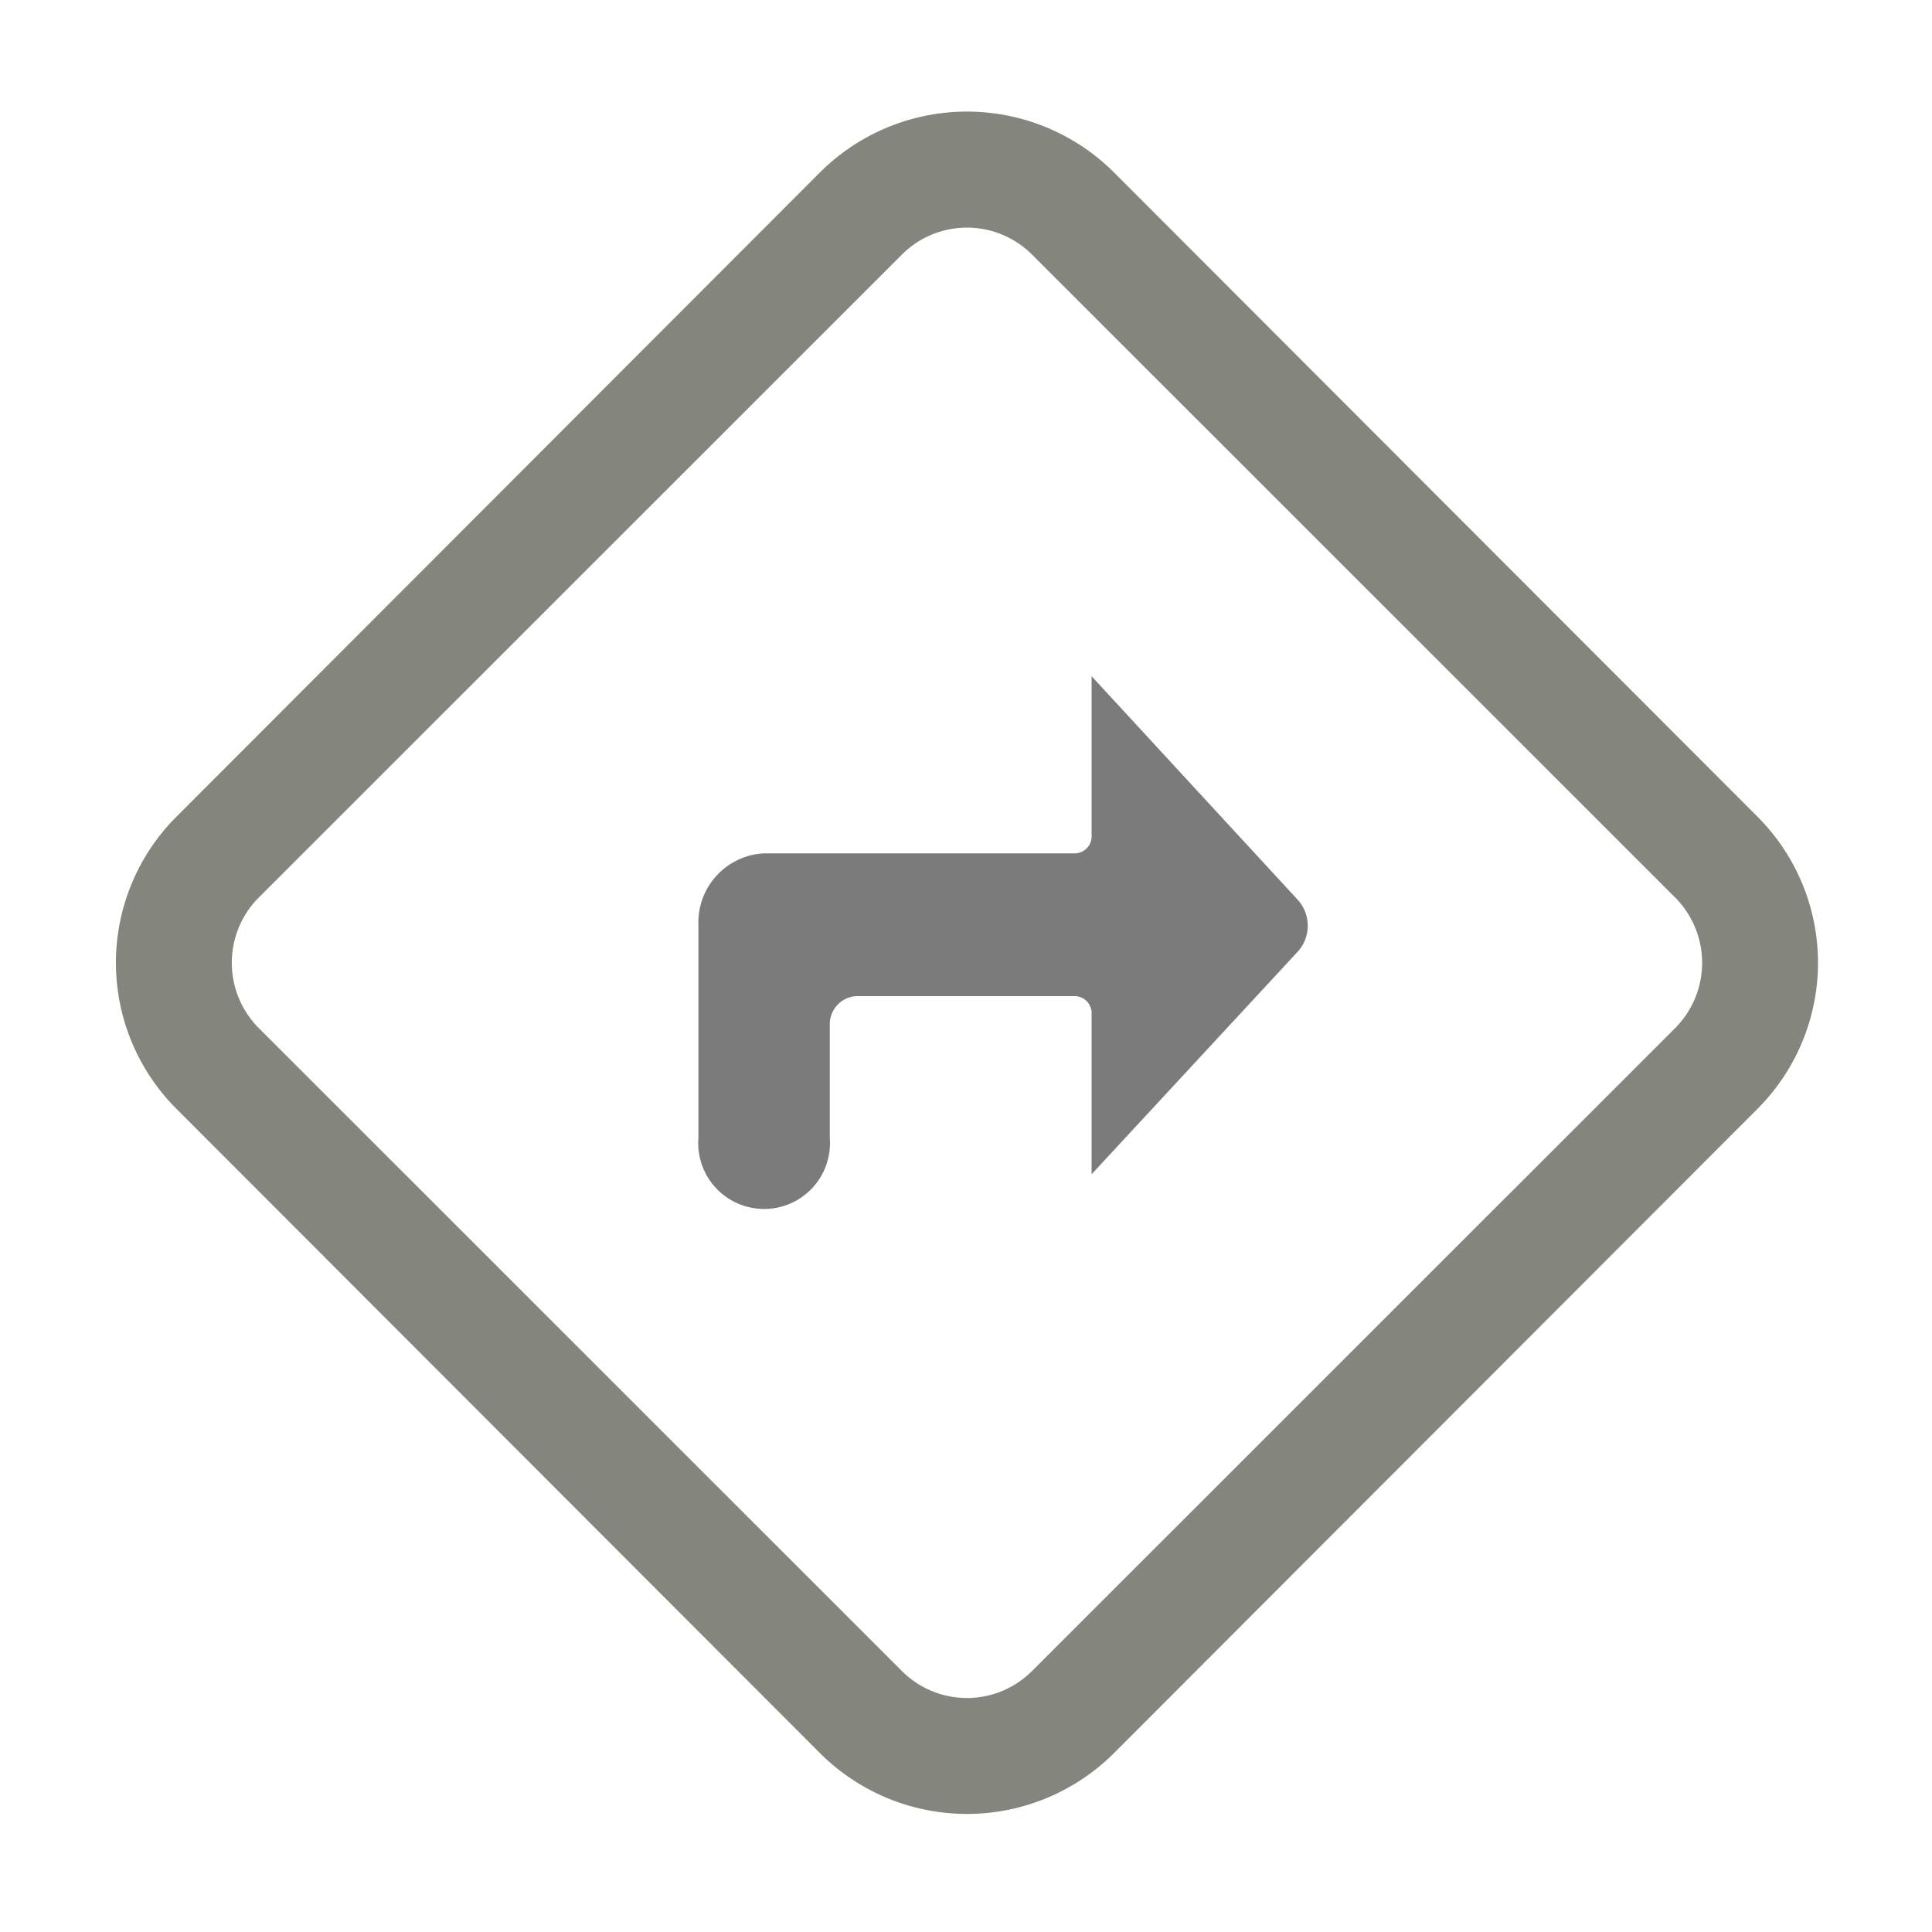 <svg xmlns="http://www.w3.org/2000/svg" xmlns:xlink="http://www.w3.org/1999/xlink" width="20" height="20" viewBox="0 0 20 20">
  <defs>
    <style>
      .cls-1 {
        filter: url(#filter);
      }

      .cls-2 {
        fill: #84857d;
      }

      .cls-2, .cls-3 {
        fill-rule: evenodd;
      }

      .cls-3 {
        fill: #7b7b7b;
      }
    </style>
    <filter id="filter" filterUnits="userSpaceOnUse">
      <feFlood result="flood" flood-color="#7b7b7b"/>
      <feComposite result="composite" operator="in" in2="SourceGraphic"/>
      <feBlend result="blend" in2="SourceGraphic"/>
    </filter>
  </defs>
  <g id="switch">
    <g class="cls-1">
      <path class="cls-2" d="M2269.35,86.3a0.958,0.958,0,0,1,0,1.334l-6.67,6.668a0.952,0.952,0,0,1-1.34,0l-6.67-6.668a0.958,0.958,0,0,1,0-1.334l6.67-6.668a0.952,0.952,0,0,1,1.34,0l6.67,6.668m0.84-.849-6.66-6.668a2.154,2.154,0,0,0-3.04,0l-6.66,6.668a2.138,2.138,0,0,0,0,3.031l6.66,6.668a2.154,2.154,0,0,0,3.04,0l6.66-6.668a2.138,2.138,0,0,0,0-3.031h0Z" transform="translate(-2252 -77)"/>
      <path class="cls-3" d="M2263.3,89.156V87.5a0.176,0.176,0,0,0-.17-0.188h-2.26a0.29,0.29,0,0,0-.28.3v1.169a0.682,0.682,0,1,1-1.36,0v-2.21a0.715,0.715,0,0,1,.68-0.737h3.22a0.176,0.176,0,0,0,.17-0.188V84l2.14,2.321a0.4,0.4,0,0,1,0,.524Z" transform="translate(-2252 -77)"/>
    </g>
  </g>
</svg>
